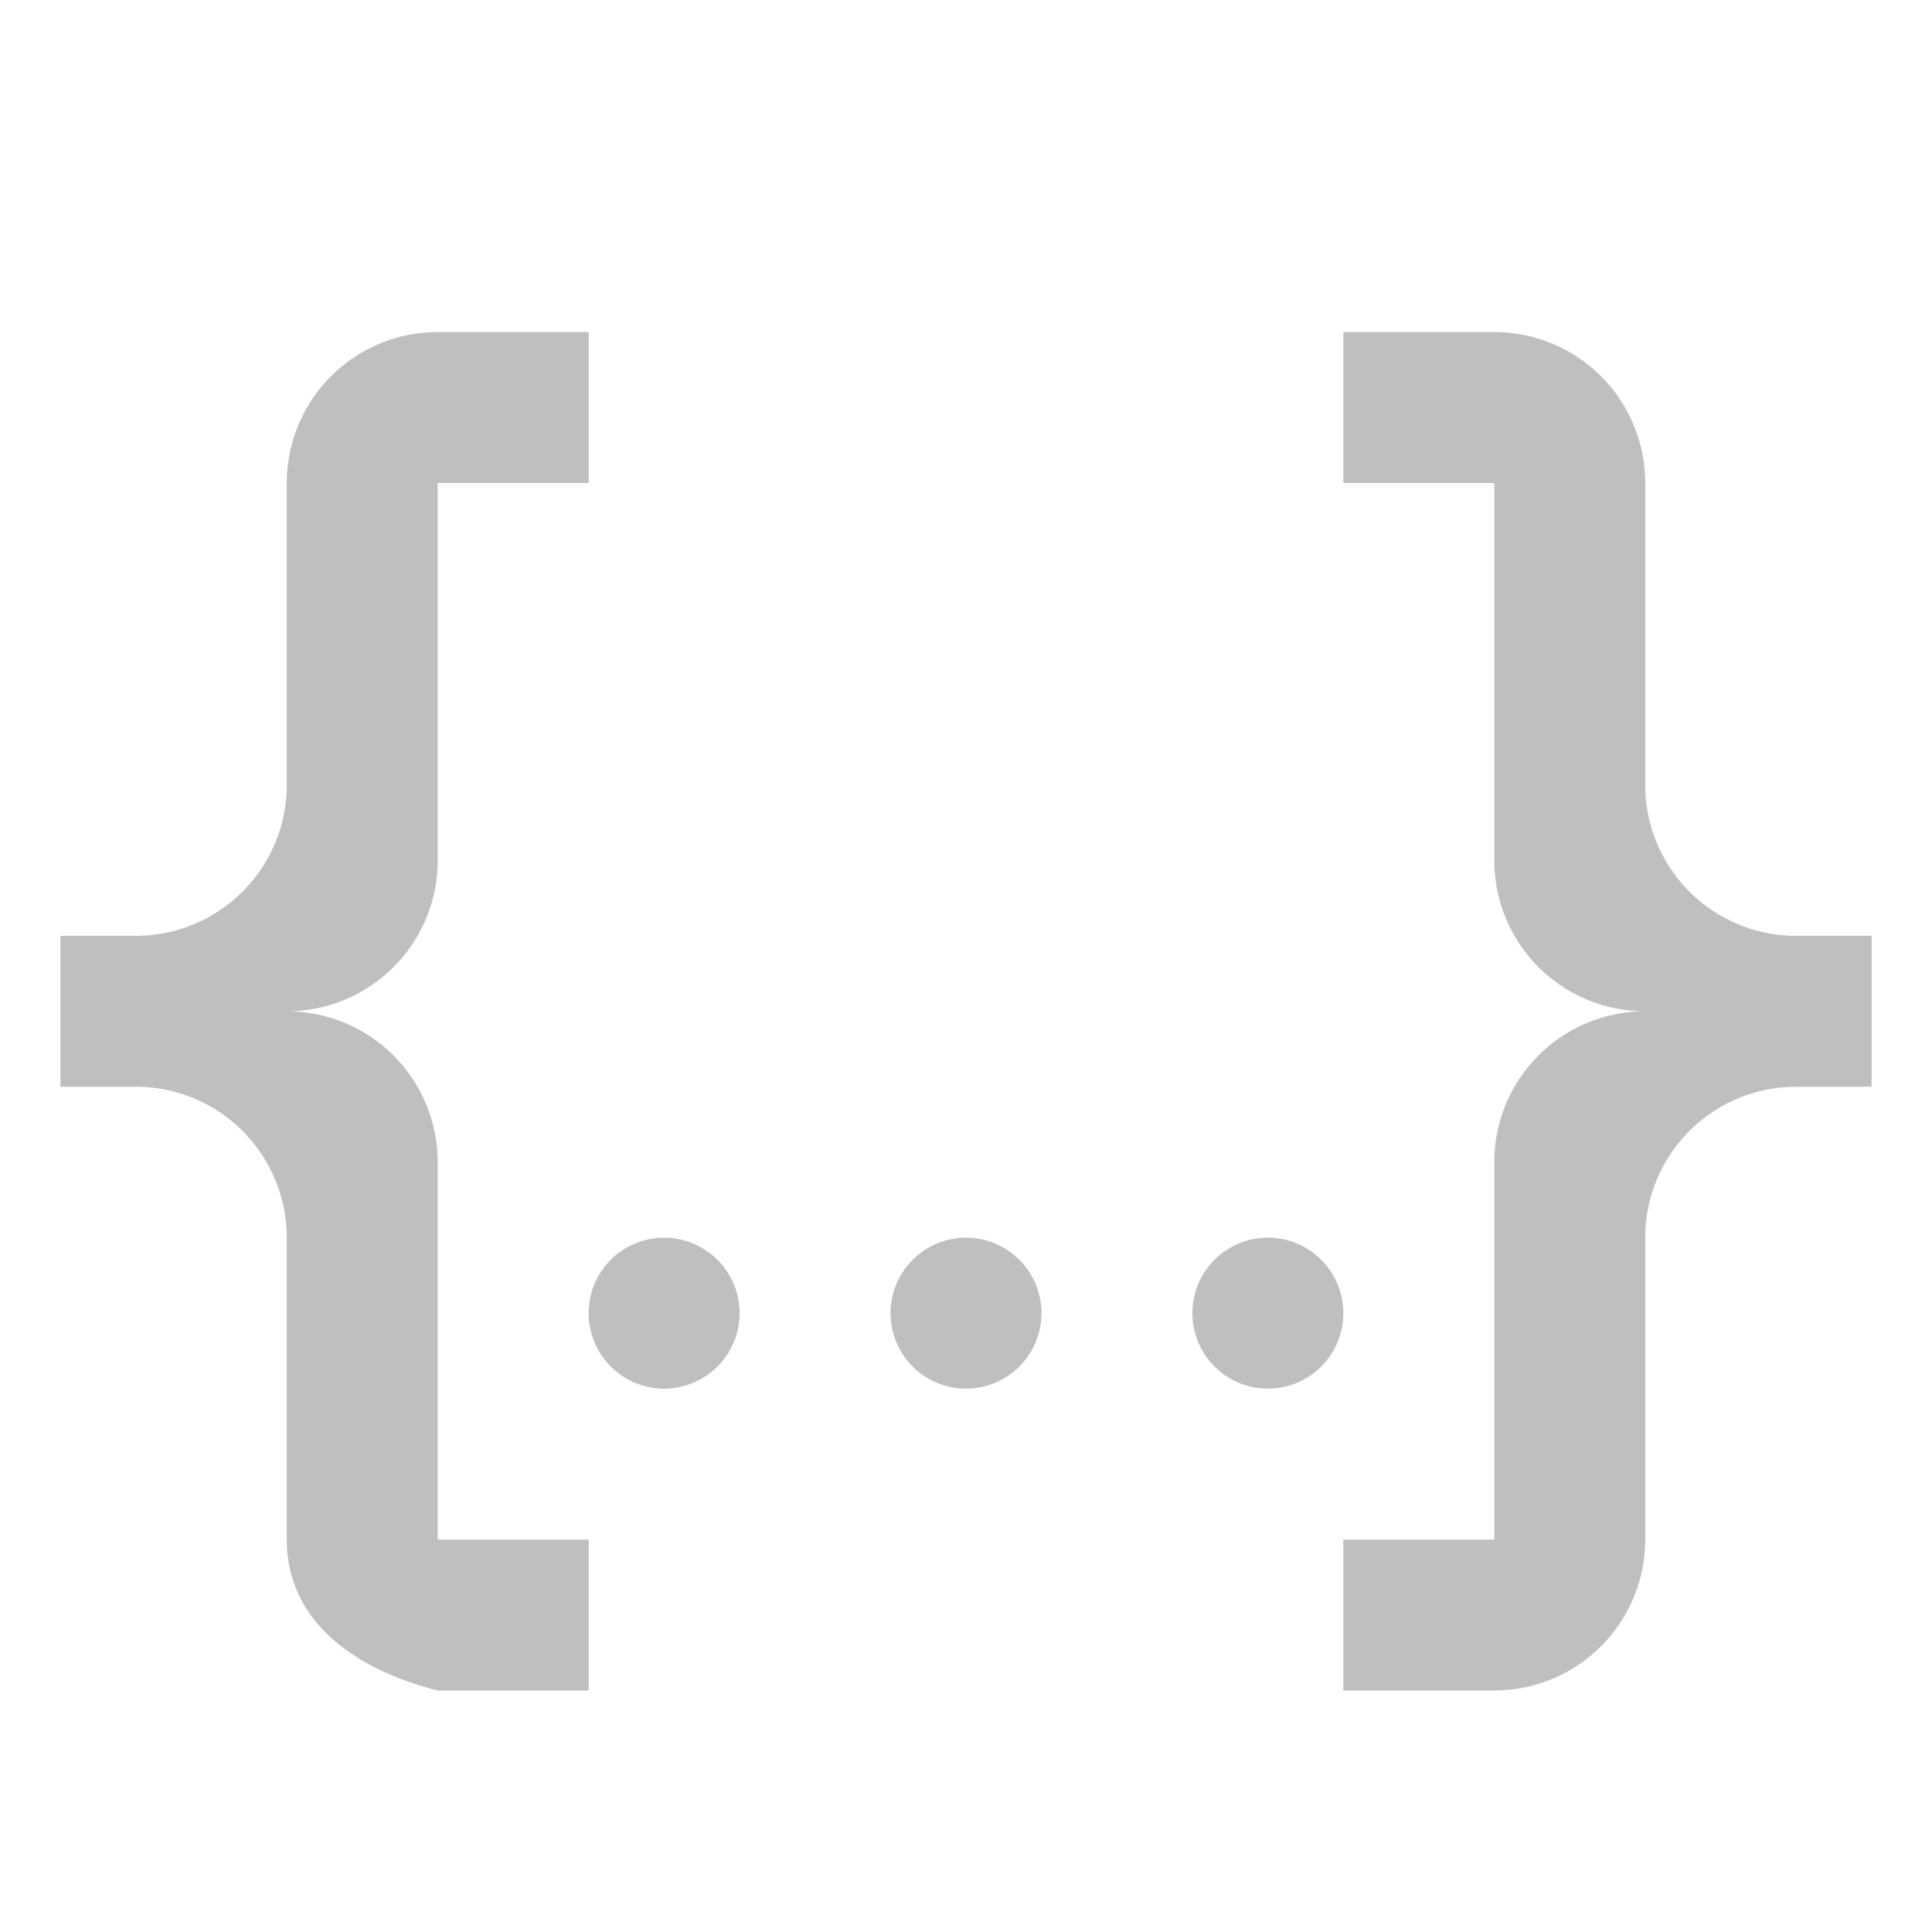 <?xml version="1.0" standalone="no"?><!DOCTYPE svg PUBLIC "-//W3C//DTD SVG 1.1//EN" "http://www.w3.org/Graphics/SVG/1.1/DTD/svg11.dtd"><svg t="1603098304087" class="icon" viewBox="0 0 1024 1024" version="1.1" xmlns="http://www.w3.org/2000/svg" p-id="5315" xmlns:xlink="http://www.w3.org/1999/xlink" width="48" height="48"><defs><style type="text/css"></style></defs><path d="M232 176h80v80h-80v200a80 80 0 0 1-80 80 80 80 0 0 1 80 80V816h80v80h-80c-42.8-10.8-80-36-80-80V656a80 80 0 0 0-80-80H32v-80h40a80 80 0 0 0 80-80V256a80 80 0 0 1 80-80z m560 0a80 80 0 0 1 80 80v160a80 80 0 0 0 80 80H992v80h-40a80 80 0 0 0-80 80v160a80 80 0 0 1-80 80h-80v-80h80V616a80 80 0 0 1 80-80 80 80 0 0 1-80-80V256h-80v-80h80zM512 656a40 40 0 1 1 0 80 40 40 0 0 1 0-80z m-160 0a40 40 0 1 1 0 80 40 40 0 0 1 0-80z m320 0a40 40 0 1 1 0 80 40 40 0 0 1 0-80z" p-id="5316" fill="#bfbfbf"></path></svg>
